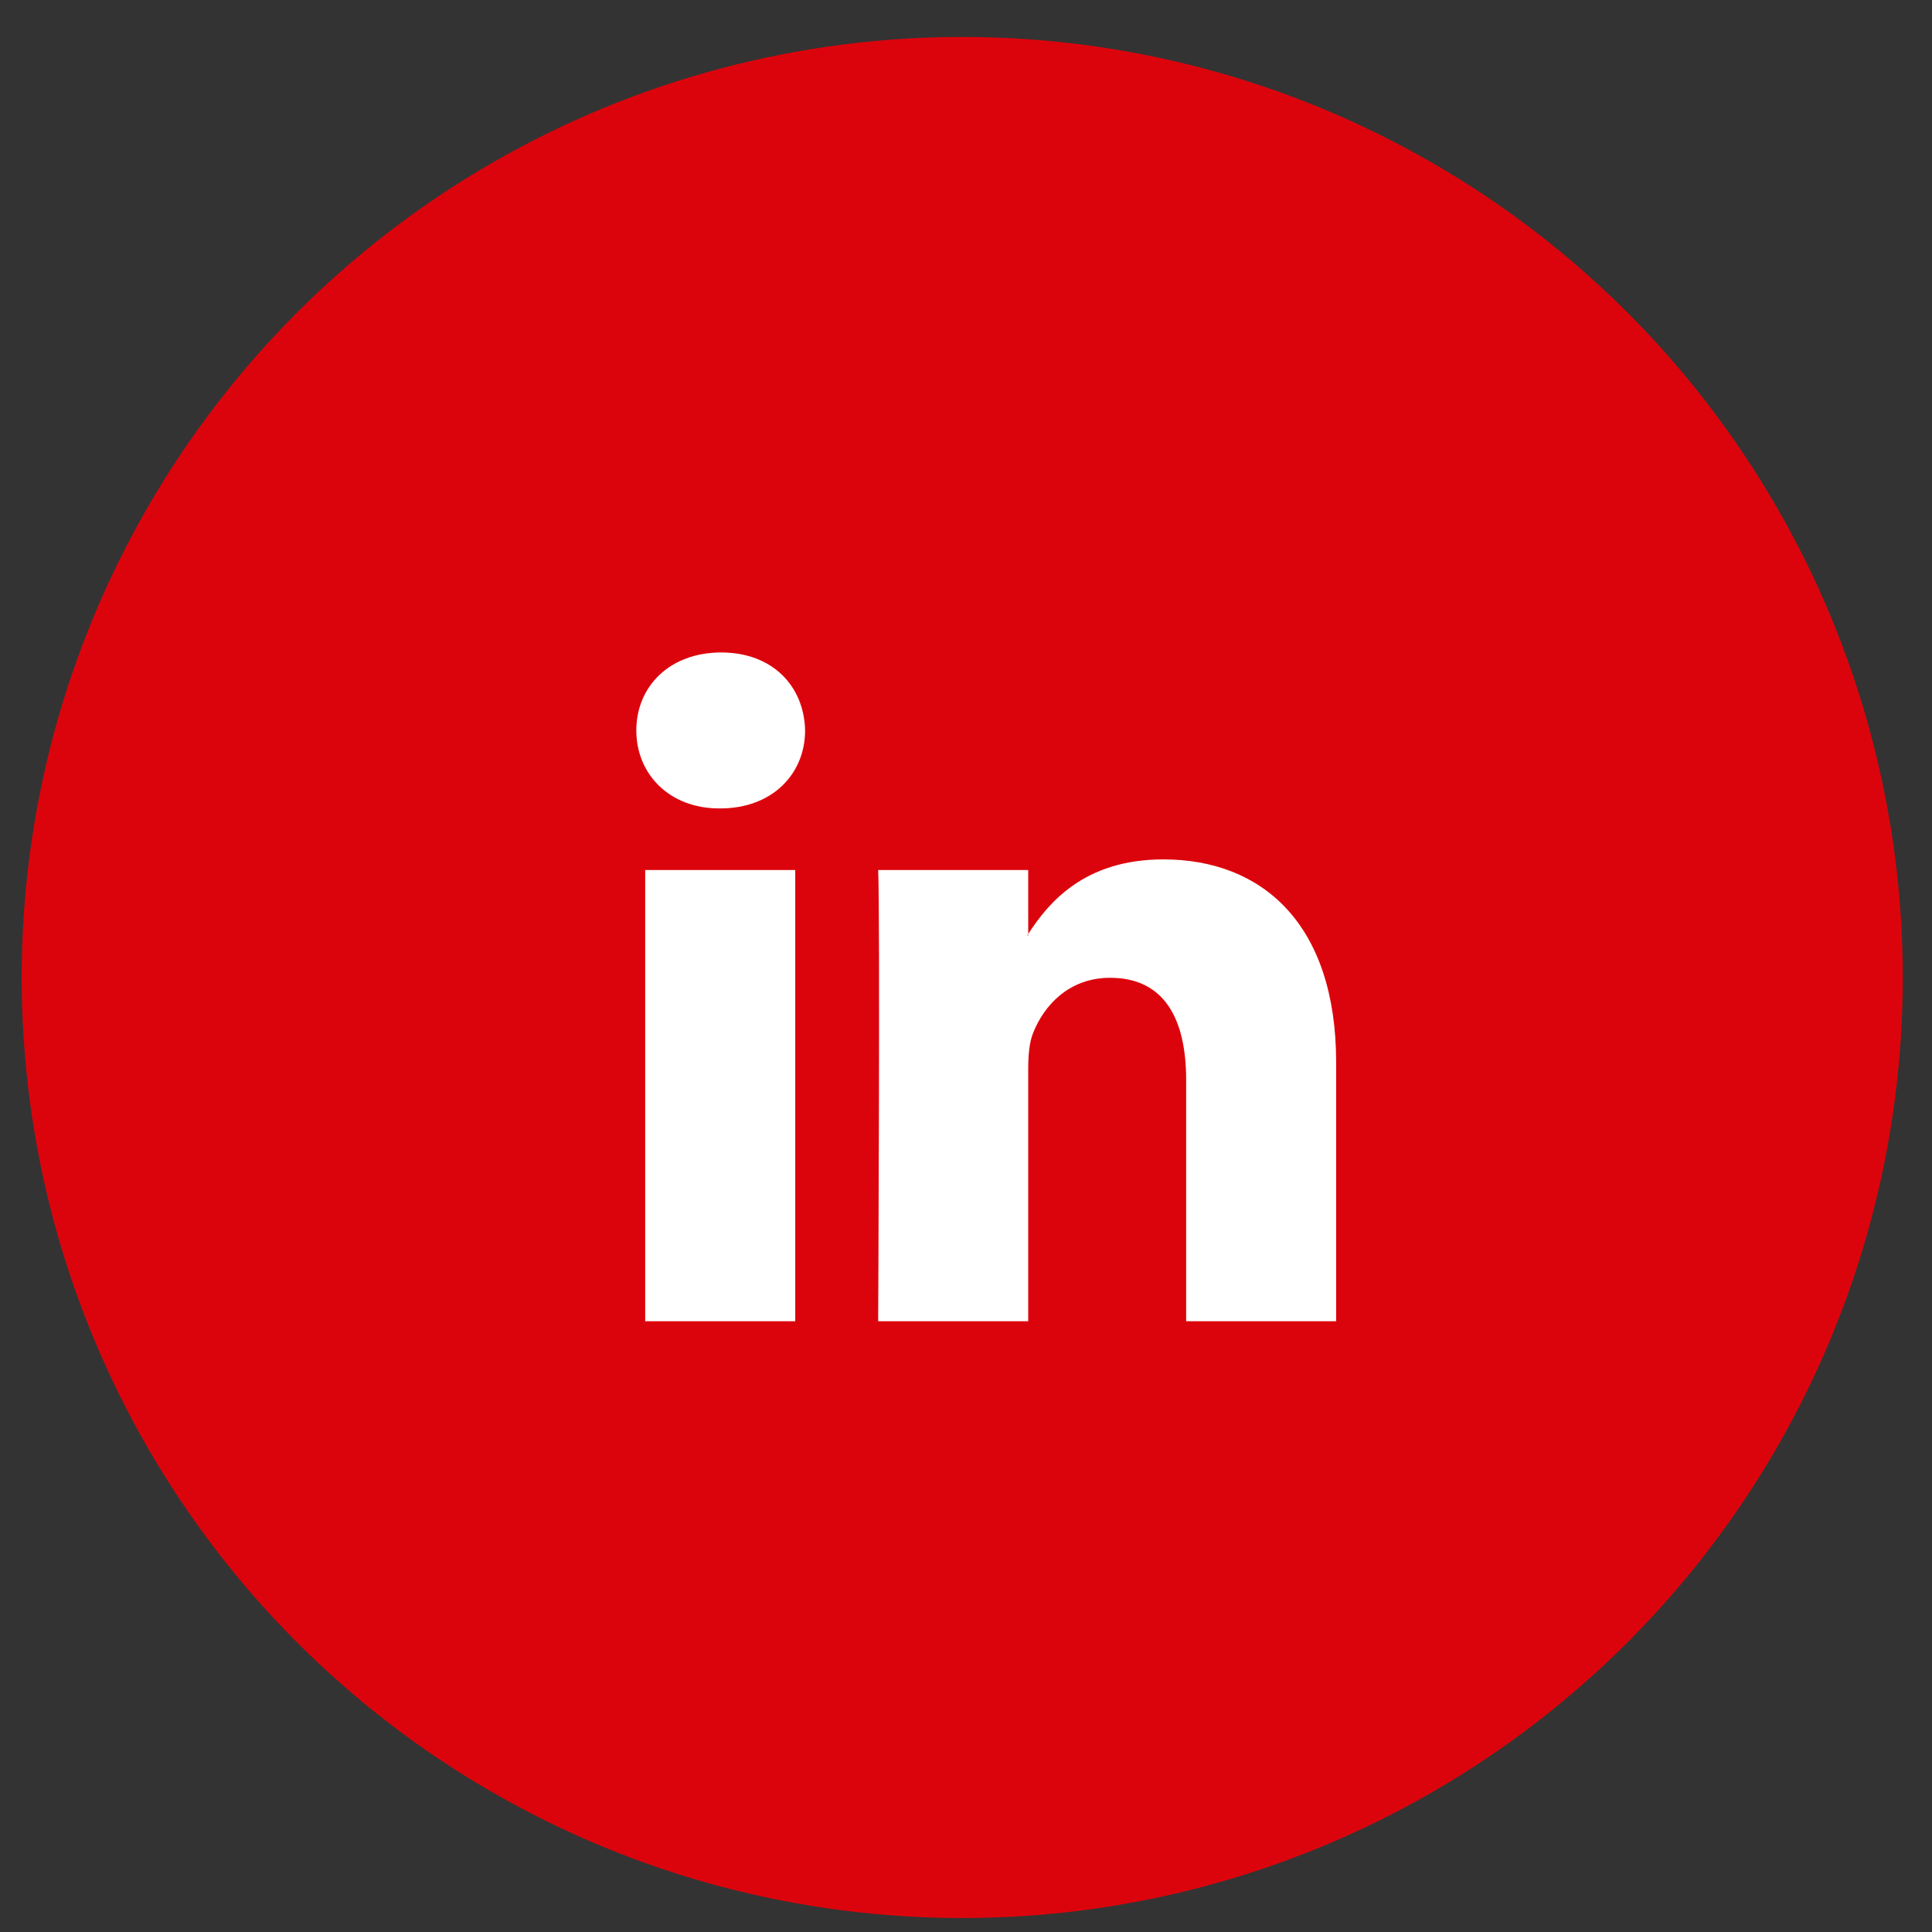 <svg width="39" height="39" viewBox="0 0 39 39" fill="none" xmlns="http://www.w3.org/2000/svg">
<rect x="0" y="0" width="39" height="39" fill="#333333" stroke="none"/>
<circle cx="19.424" cy="19.732" r="18.986" fill="#DC040C"/>
<path d="M26.972 21.448V26.671H23.944V21.798C23.944 20.573 23.506 19.738 22.41 19.738C21.573 19.738 21.075 20.301 20.857 20.846C20.776 21.04 20.756 21.311 20.756 21.584V26.671H17.727C17.727 26.671 17.768 18.418 17.727 17.562H20.756V18.853L20.736 18.883H20.756V18.853C21.158 18.234 21.877 17.348 23.485 17.348C25.478 17.348 26.972 18.651 26.972 21.448ZM14.558 13.171C13.523 13.171 12.845 13.851 12.845 14.745C12.845 15.619 13.503 16.319 14.519 16.319H14.539C15.595 16.319 16.252 15.619 16.252 14.745C16.233 13.851 15.595 13.171 14.558 13.171ZM13.024 26.671H16.053V17.562H13.024V26.671Z" fill="white"/>
</svg>
